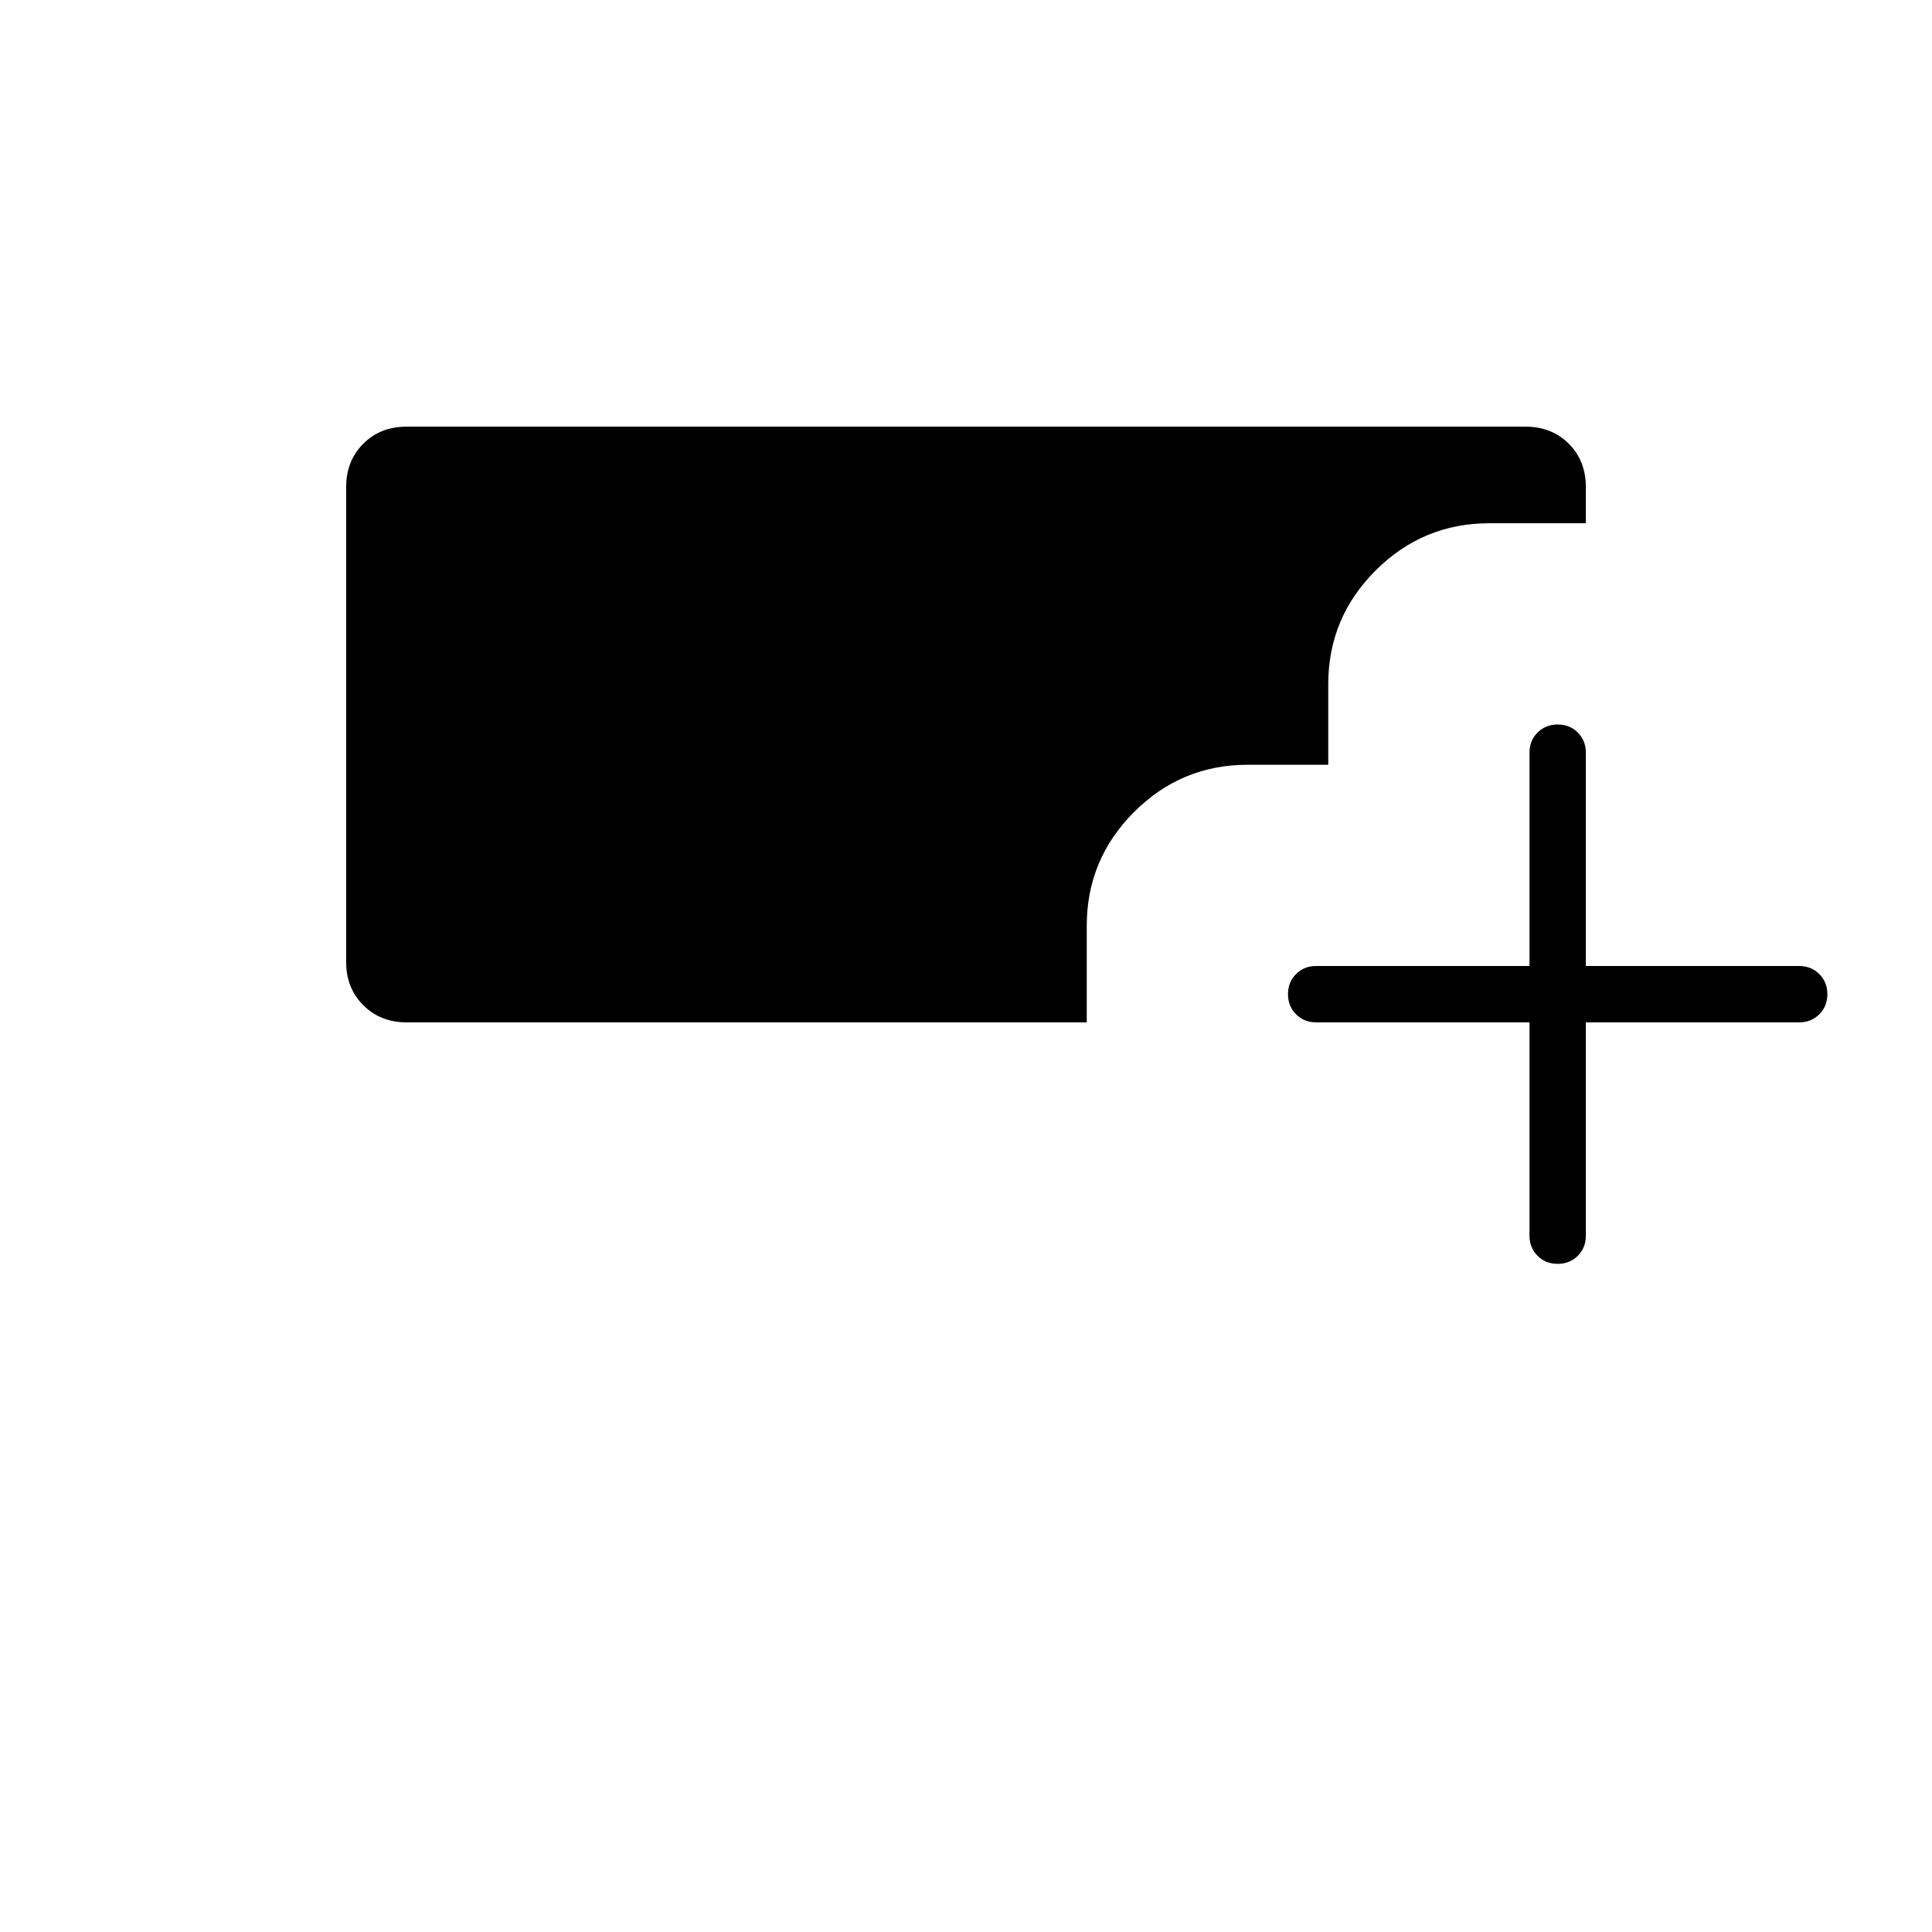 <svg xmlns="http://www.w3.org/2000/svg" height="24" width="24"><path d="M19.35 15.7q-.15 0-.25-.1t-.1-.25V12.7h-2.65q-.15 0-.25-.1t-.1-.25q0-.15.1-.25t.25-.1H19V9.35q0-.15.1-.25t.25-.1q.15 0 .25.1t.1.25V12h2.65q.15 0 .25.1t.1.25q0 .15-.1.25t-.25.1H19.7v2.65q0 .15-.1.25t-.25.1Zm-14.3-3q-.325 0-.537-.213-.213-.212-.213-.537v-5.9q0-.325.213-.538.212-.212.537-.212h13.9q.325 0 .538.212.212.213.212.538v.45h-1.2q-.825 0-1.413.588-.587.587-.587 1.412v1h-1q-.825 0-1.412.587-.588.588-.588 1.413v1.2Z"/></svg>